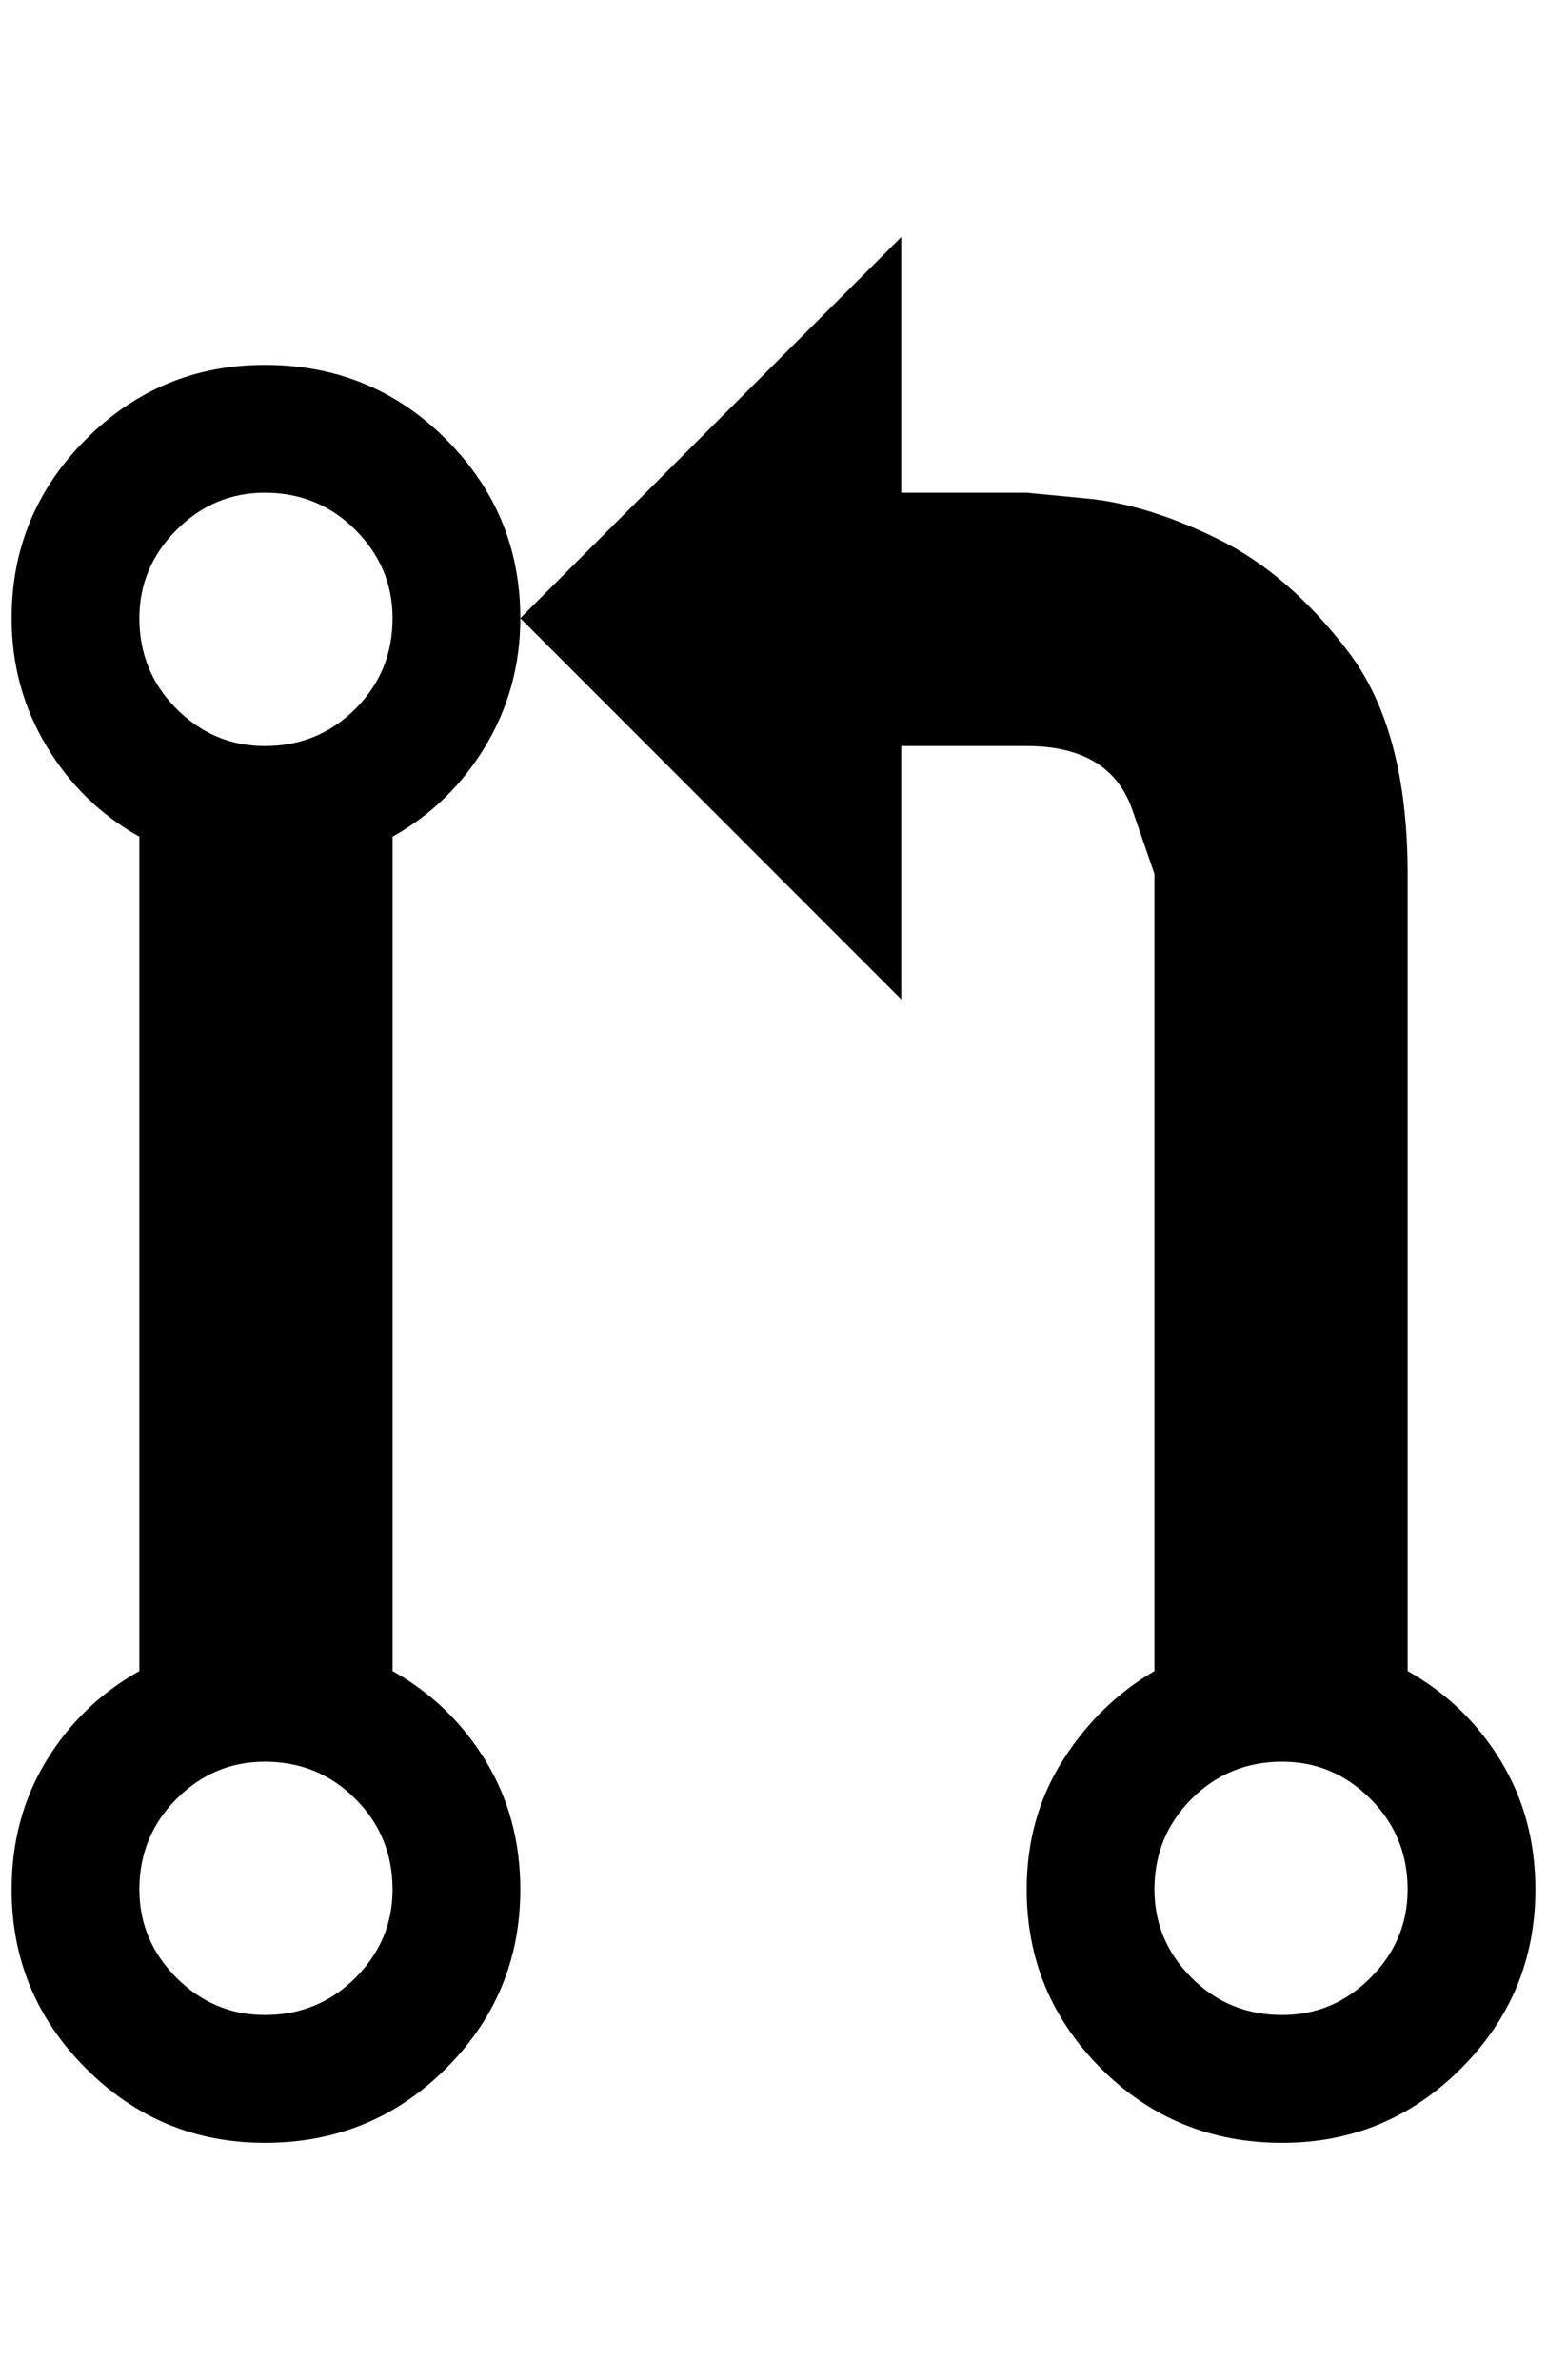 <?xml version="1.0" standalone="no"?>
<!DOCTYPE svg PUBLIC "-//W3C//DTD SVG 1.1//EN" "http://www.w3.org/Graphics/SVG/1.1/DTD/svg11.dtd" >
<svg xmlns="http://www.w3.org/2000/svg" xmlns:xlink="http://www.w3.org/1999/xlink" version="1.1" viewBox="-10 0 1332 2048">
   <path fill="currentColor"
d="M218 314q-90 0 -154 64t-64 154q0 60 30 110t80 78v718q-50 28 -80 77t-30 111q0 90 64 154t154 64q92 0 156 -64t64 -154q0 -62 -30 -111t-80 -77v-718q50 -28 80 -78t30 -110q0 -90 -64 -154t-156 -64zM218 1734q-44 0 -76 -32t-32 -76q0 -46 32 -78t76 -32q46 0 78 32
t32 78q0 44 -32 76t-78 32zM218 642q-44 0 -76 -32t-32 -78q0 -44 32 -76t76 -32q46 0 78 32t32 76q0 46 -32 78t-78 32zM1202 1438v-686q0 -124 -51 -191t-112 -97t-113 -35l-52 -5h-108v-220l-328 328l328 328v-218h30h78q72 0 91 55l19 55v686q-48 28 -79 77t-31 111
q0 90 64 154t156 64q90 0 154 -64t64 -154q0 -62 -30 -111t-80 -77zM1094 1734q-46 0 -78 -32t-32 -76q0 -46 32 -78t78 -32q44 0 76 32t32 78q0 44 -32 76t-76 32z" />
</svg>
